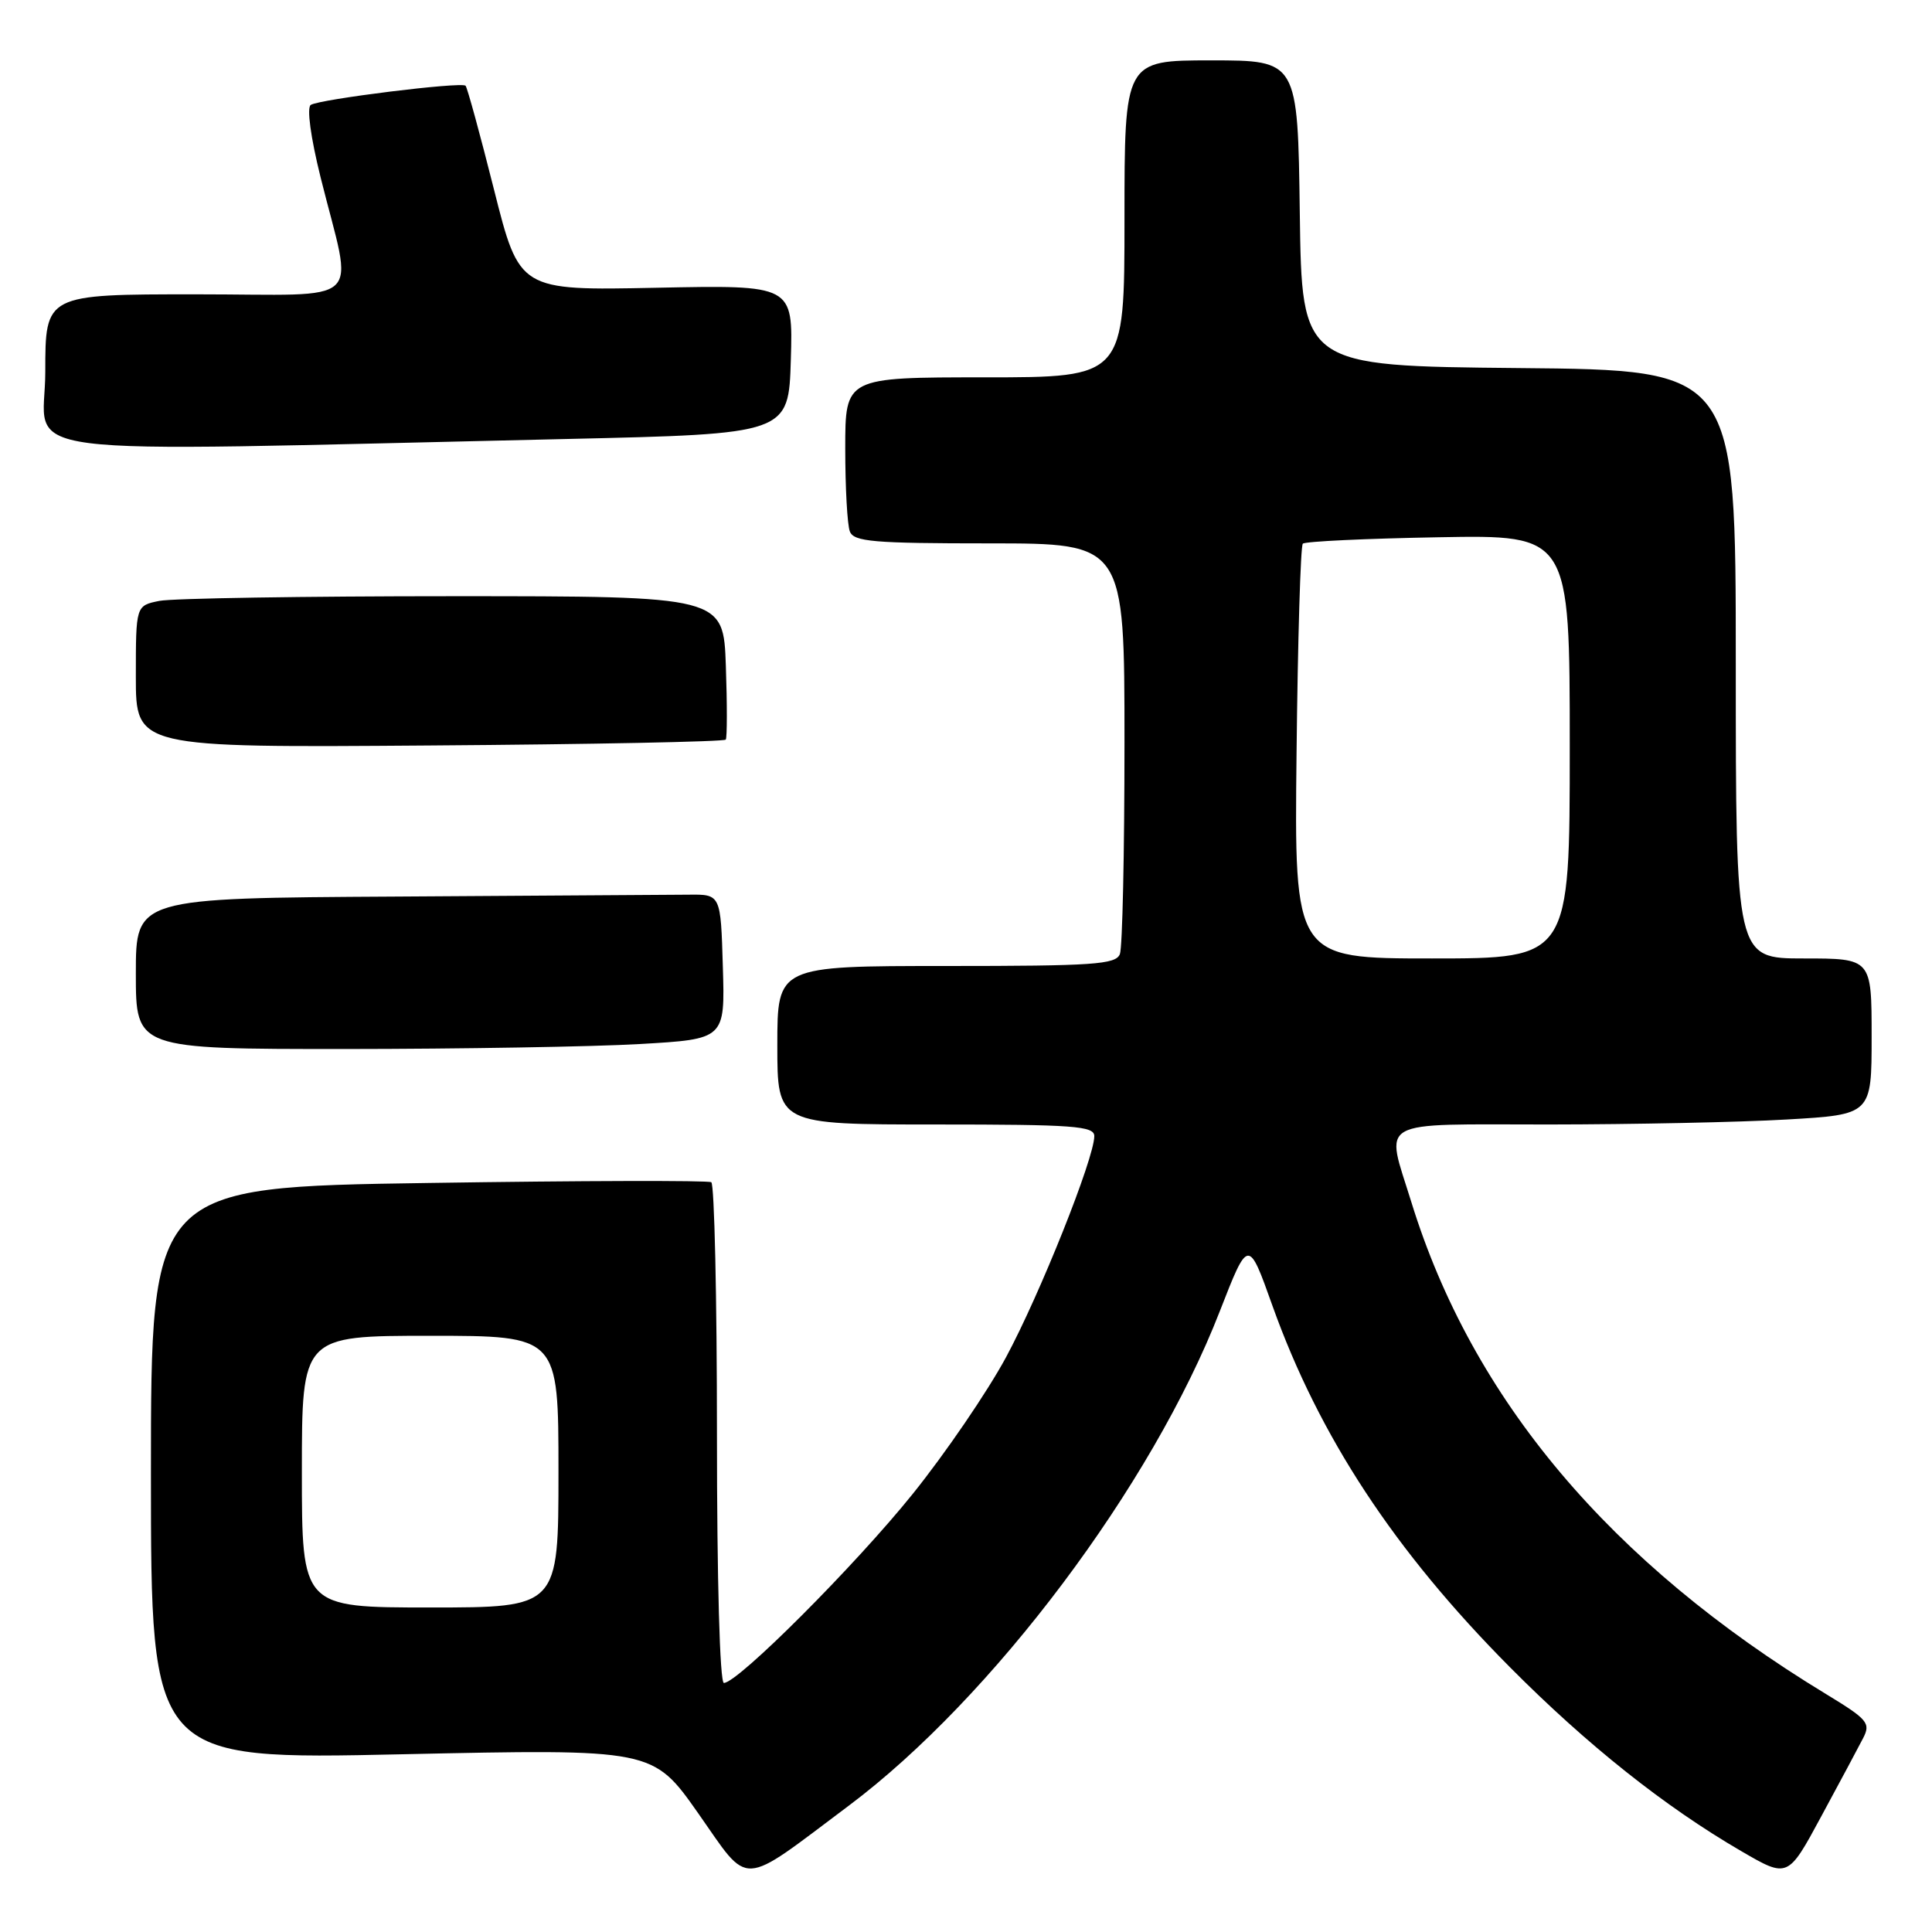 <?xml version="1.0" encoding="UTF-8" standalone="no"?>
<!DOCTYPE svg PUBLIC "-//W3C//DTD SVG 1.1//EN" "http://www.w3.org/Graphics/SVG/1.1/DTD/svg11.dtd" >
<svg xmlns="http://www.w3.org/2000/svg" xmlns:xlink="http://www.w3.org/1999/xlink" version="1.1" viewBox="0 0 256 256">
 <g >
 <path fill="currentColor"
d=" M 112.47 239.26 C 131.51 224.99 152.65 196.83 161.62 173.77 C 165.41 164.05 165.41 164.05 168.61 173.03 C 174.80 190.34 184.77 205.51 200.09 220.93 C 210.31 231.22 220.62 239.41 230.70 245.27 C 236.90 248.88 236.90 248.88 241.32 240.69 C 243.76 236.19 246.25 231.52 246.87 230.32 C 247.90 228.32 247.50 227.84 241.94 224.46 C 213.35 207.10 195.08 185.41 187.01 159.28 C 183.56 148.11 181.98 149.00 205.25 149.00 C 216.39 148.99 230.56 148.70 236.75 148.34 C 248.00 147.69 248.00 147.69 248.00 137.35 C 248.00 127.00 248.00 127.00 239.00 127.00 C 230.00 127.00 230.00 127.00 230.00 88.02 C 230.00 49.03 230.00 49.03 201.25 48.77 C 172.50 48.50 172.50 48.50 172.23 28.25 C 171.96 8.00 171.96 8.00 160.48 8.00 C 149.00 8.00 149.00 8.00 149.00 29.00 C 149.00 50.00 149.00 50.00 130.50 50.00 C 112.00 50.00 112.00 50.00 112.00 59.42 C 112.00 64.60 112.27 69.55 112.61 70.42 C 113.13 71.78 115.71 72.00 131.11 72.00 C 149.00 72.00 149.00 72.00 149.00 98.42 C 149.00 112.95 148.73 125.55 148.39 126.42 C 147.86 127.80 144.89 128.00 125.39 128.00 C 103.00 128.00 103.00 128.00 103.00 138.50 C 103.00 149.00 103.00 149.00 124.00 149.00 C 142.26 149.00 145.00 149.20 145.00 150.54 C 145.00 153.47 137.79 171.52 133.30 179.85 C 130.82 184.44 125.26 192.58 120.95 197.94 C 113.32 207.43 97.76 223.00 95.92 223.00 C 95.38 223.00 95.00 209.37 95.00 190.06 C 95.00 171.94 94.66 156.91 94.25 156.65 C 93.83 156.40 76.96 156.44 56.75 156.75 C 20.00 157.30 20.00 157.30 20.00 195.24 C 20.00 233.18 20.00 233.18 53.26 232.45 C 86.51 231.73 86.51 231.73 92.51 240.26 C 99.46 250.15 97.83 250.23 112.47 239.26 Z  M 84.78 138.34 C 96.07 137.69 96.07 137.69 95.78 128.10 C 95.50 118.50 95.50 118.50 91.25 118.55 C 88.91 118.57 71.47 118.68 52.50 118.80 C 18.00 119.00 18.00 119.00 18.00 129.00 C 18.00 139.00 18.00 139.00 45.75 139.00 C 61.01 138.99 78.58 138.70 84.78 138.34 Z  M 96.17 98.00 C 96.35 97.72 96.36 93.34 96.18 88.25 C 95.86 79.00 95.86 79.00 60.05 79.00 C 40.36 79.00 22.84 79.28 21.12 79.62 C 18.00 80.25 18.00 80.25 18.00 89.66 C 18.00 99.07 18.00 99.07 56.92 98.78 C 78.32 98.63 95.98 98.28 96.17 98.00 Z  M 75.00 58.17 C 104.50 57.50 104.50 57.50 104.79 47.63 C 105.08 37.76 105.08 37.76 86.95 38.13 C 68.83 38.50 68.83 38.50 65.46 25.13 C 63.61 17.78 61.91 11.58 61.69 11.36 C 61.15 10.81 42.38 13.14 41.18 13.90 C 40.63 14.26 41.16 18.18 42.48 23.50 C 46.81 40.90 48.84 39.00 25.98 39.00 C 6.00 39.00 6.00 39.00 6.00 49.28 C 6.00 60.86 -1.52 59.89 75.00 58.17 Z  M 40.00 195.00 C 40.00 177.00 40.00 177.00 57.00 177.00 C 74.00 177.00 74.00 177.00 74.00 195.00 C 74.00 213.00 74.00 213.00 57.00 213.00 C 40.00 213.00 40.00 213.00 40.00 195.00 Z  M 171.80 99.79 C 171.96 84.82 172.33 72.33 172.63 72.04 C 172.92 71.74 181.00 71.36 190.58 71.19 C 208.00 70.87 208.00 70.87 208.00 98.94 C 208.00 127.00 208.00 127.00 189.75 127.00 C 171.50 127.00 171.50 127.00 171.80 99.79 Z "/>
</g>
</svg>